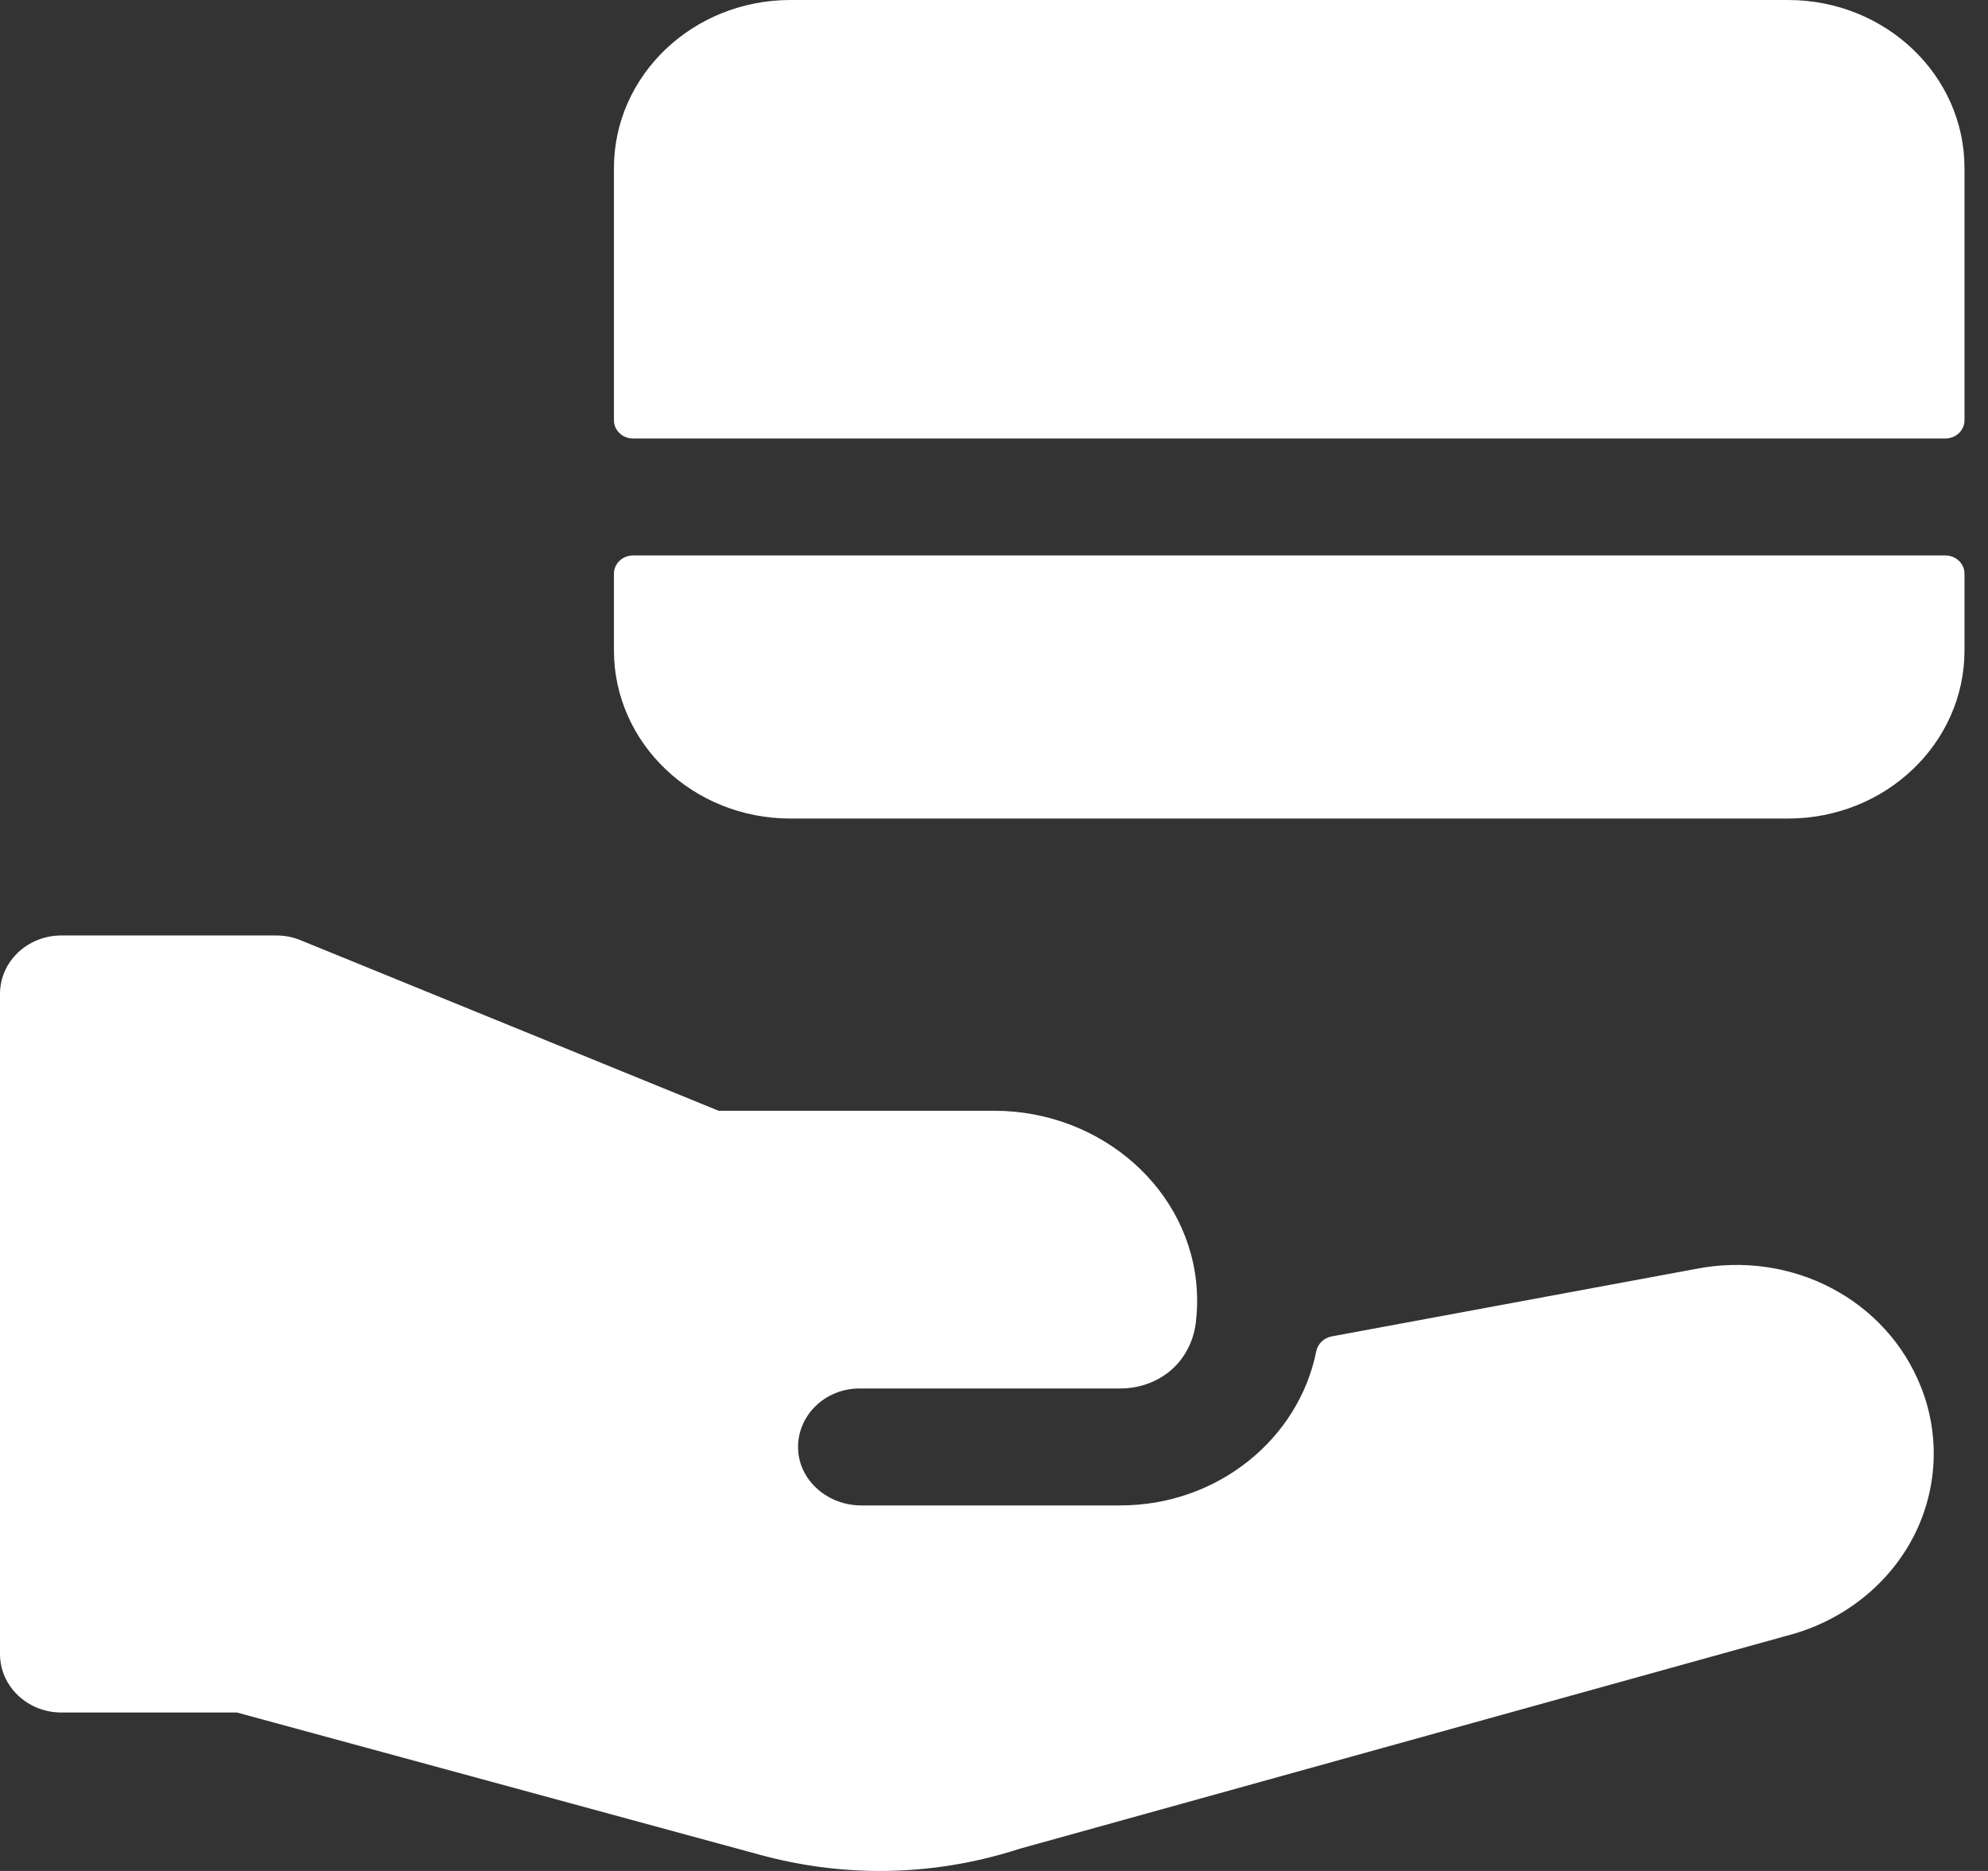 <svg width="17" height="16" viewBox="0 0 17 16" fill="none" xmlns="http://www.w3.org/2000/svg">
<rect x="0" y="0" width="17" height="16" fill="#333333" stroke="none"/>
<g clip-path="url(#clip0)">
<path d="M16.799 3.594V1.437C16.799 0.644 16.124 0 15.29 0H6.759C5.926 0 5.25 0.644 5.25 1.437V3.594C5.25 3.68 5.323 3.75 5.414 3.75H16.635C16.726 3.75 16.799 3.68 16.799 3.594Z" fill="white"/>
<path d="M5.25 4.906V5.562C5.25 6.356 5.926 7 6.759 7H15.29C16.124 7 16.799 6.356 16.799 5.562V4.906C16.799 4.82 16.726 4.75 16.635 4.75H5.414C5.323 4.75 5.25 4.82 5.25 4.906V4.906Z" fill="white"/>
<path d="M16.428 11.864C16.133 11.114 15.322 10.689 14.499 10.852L11.386 11.429C11.32 11.442 11.269 11.492 11.256 11.555C11.106 12.305 10.412 12.874 9.581 12.874H7.364C7.082 12.874 6.839 12.667 6.825 12.399C6.811 12.111 7.051 11.874 7.35 11.874H9.581C9.713 11.874 9.837 11.837 9.94 11.772C10.102 11.67 10.201 11.501 10.225 11.318C10.236 11.229 10.24 11.137 10.235 11.043C10.189 10.174 9.416 9.499 8.502 9.499H6.145L2.569 8.04C2.504 8.013 2.433 8 2.362 8H0.525C0.235 8 0 8.223 0 8.5V14.145C0 14.421 0.235 14.645 0.525 14.645H2.026L6.503 15.863C6.838 15.954 7.181 16 7.523 16C7.927 16 8.33 15.937 8.72 15.81L15.335 13.973C15.337 13.972 15.34 13.972 15.342 13.971C15.786 13.84 16.158 13.538 16.363 13.141C16.568 12.744 16.592 12.278 16.428 11.864V11.864Z" fill="white"/>
</g>
<defs>
<clipPath id="clip0">
<rect width="16.8" height="16" fill="white"/>
</clipPath>
</defs>
</svg>
